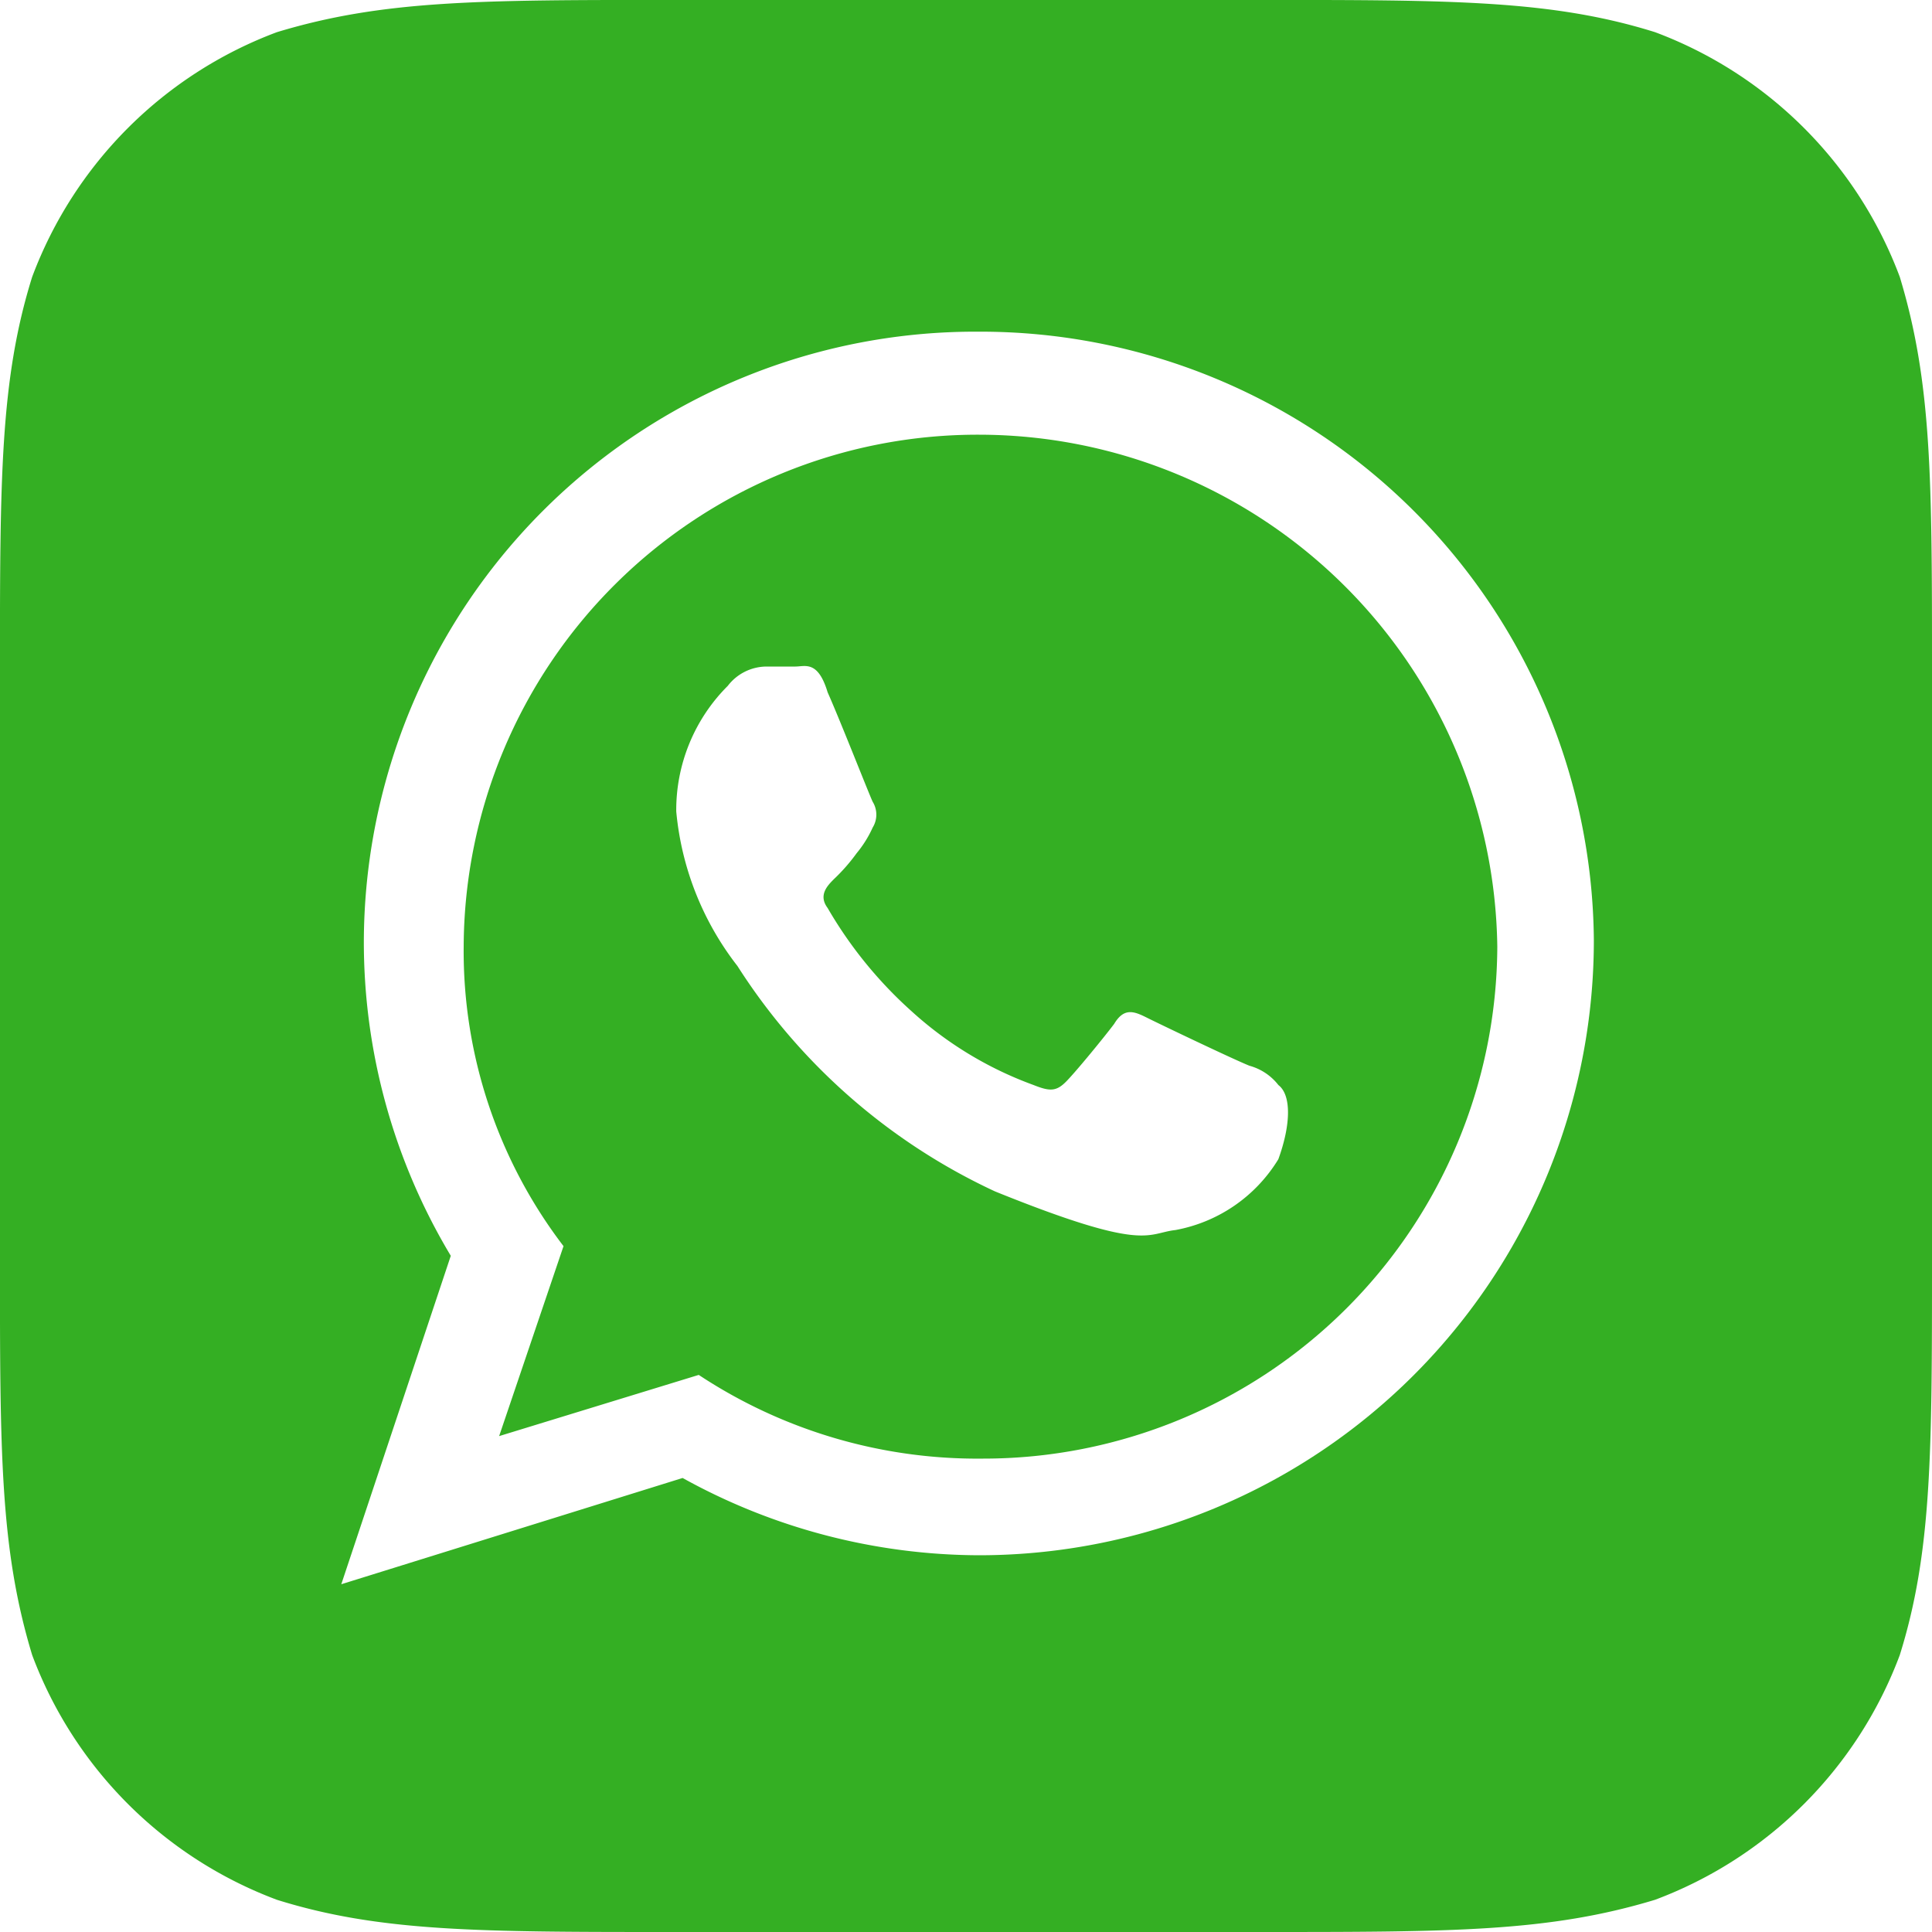 <svg xmlns="http://www.w3.org/2000/svg" viewBox="6028 1249 40 40">
  <defs>
    <style>
      .cls-1 {
        fill: #34af23;
      }
    </style>
  </defs>
  <g id="whatsapp" transform="translate(7850.8 1635.5)">
    <path id="Path_1000" data-name="Path 1000" class="cls-1" d="M-1797.733-373a10.641,10.641,0,0,0-10.667,10.6,10.058,10.058,0,0,0,2.067,6.2l-1.333,3.933,4.133-1.267a10.459,10.459,0,0,0,5.867,1.733A10.641,10.641,0,0,0-1787-362.4,10.742,10.742,0,0,0-1797.733-373Zm6.2,15a3.162,3.162,0,0,1-2.133,1.467c-.6.067-.6.467-3.733-.8a12.641,12.641,0,0,1-5.333-4.667,6.122,6.122,0,0,1-1.267-3.2,3.629,3.629,0,0,1,1.067-2.6,1.017,1.017,0,0,1,.8-.4h.6c.2,0,.467-.133.667.533.267.6.867,2.133.933,2.267a.508.508,0,0,1,0,.533,2.338,2.338,0,0,1-.333.533,3.809,3.809,0,0,1-.467.533c-.133.133-.333.333-.133.6a8.76,8.76,0,0,0,1.733,2.133,7.631,7.631,0,0,0,2.533,1.533c.333.133.467.133.667-.067s.8-.933,1-1.2c.2-.333.4-.267.667-.133s1.8.867,2.133,1a1.141,1.141,0,0,1,.6.4C-1791.267-359.333-1791.267-358.733-1791.533-358Z" transform="translate(-4.8 -4.5)"/>
    <path id="Path_1001" data-name="Path 1001" class="cls-1" d="M-1783.467-380.767a8.64,8.64,0,0,0-5.067-5.067c-2.133-.667-4.2-.667-8.2-.667h-12.133c-4,0-6,0-8.2.667a8.64,8.64,0,0,0-5.067,5.067c-.667,2.133-.667,4.2-.667,8.2v12.133c0,4,0,6,.667,8.2a8.64,8.64,0,0,0,5.067,5.067c2.133.667,4.2.667,8.2.667h12.133c4,0,6,0,8.2-.667a8.64,8.64,0,0,0,5.067-5.067c.667-2.133.667-4.2.667-8.2v-12.133C-1782.8-376.567-1782.8-378.567-1783.467-380.767Zm-19.067,26.467a12.73,12.73,0,0,1-6.133-1.6l-7.067,2.2,2.267-6.8a12.628,12.628,0,0,1-1.8-6.533,12.662,12.662,0,0,1,12.733-12.6,12.7,12.7,0,0,1,12.733,12.6A12.732,12.732,0,0,1-1802.533-354.3Z"/>
  </g>
</svg>
